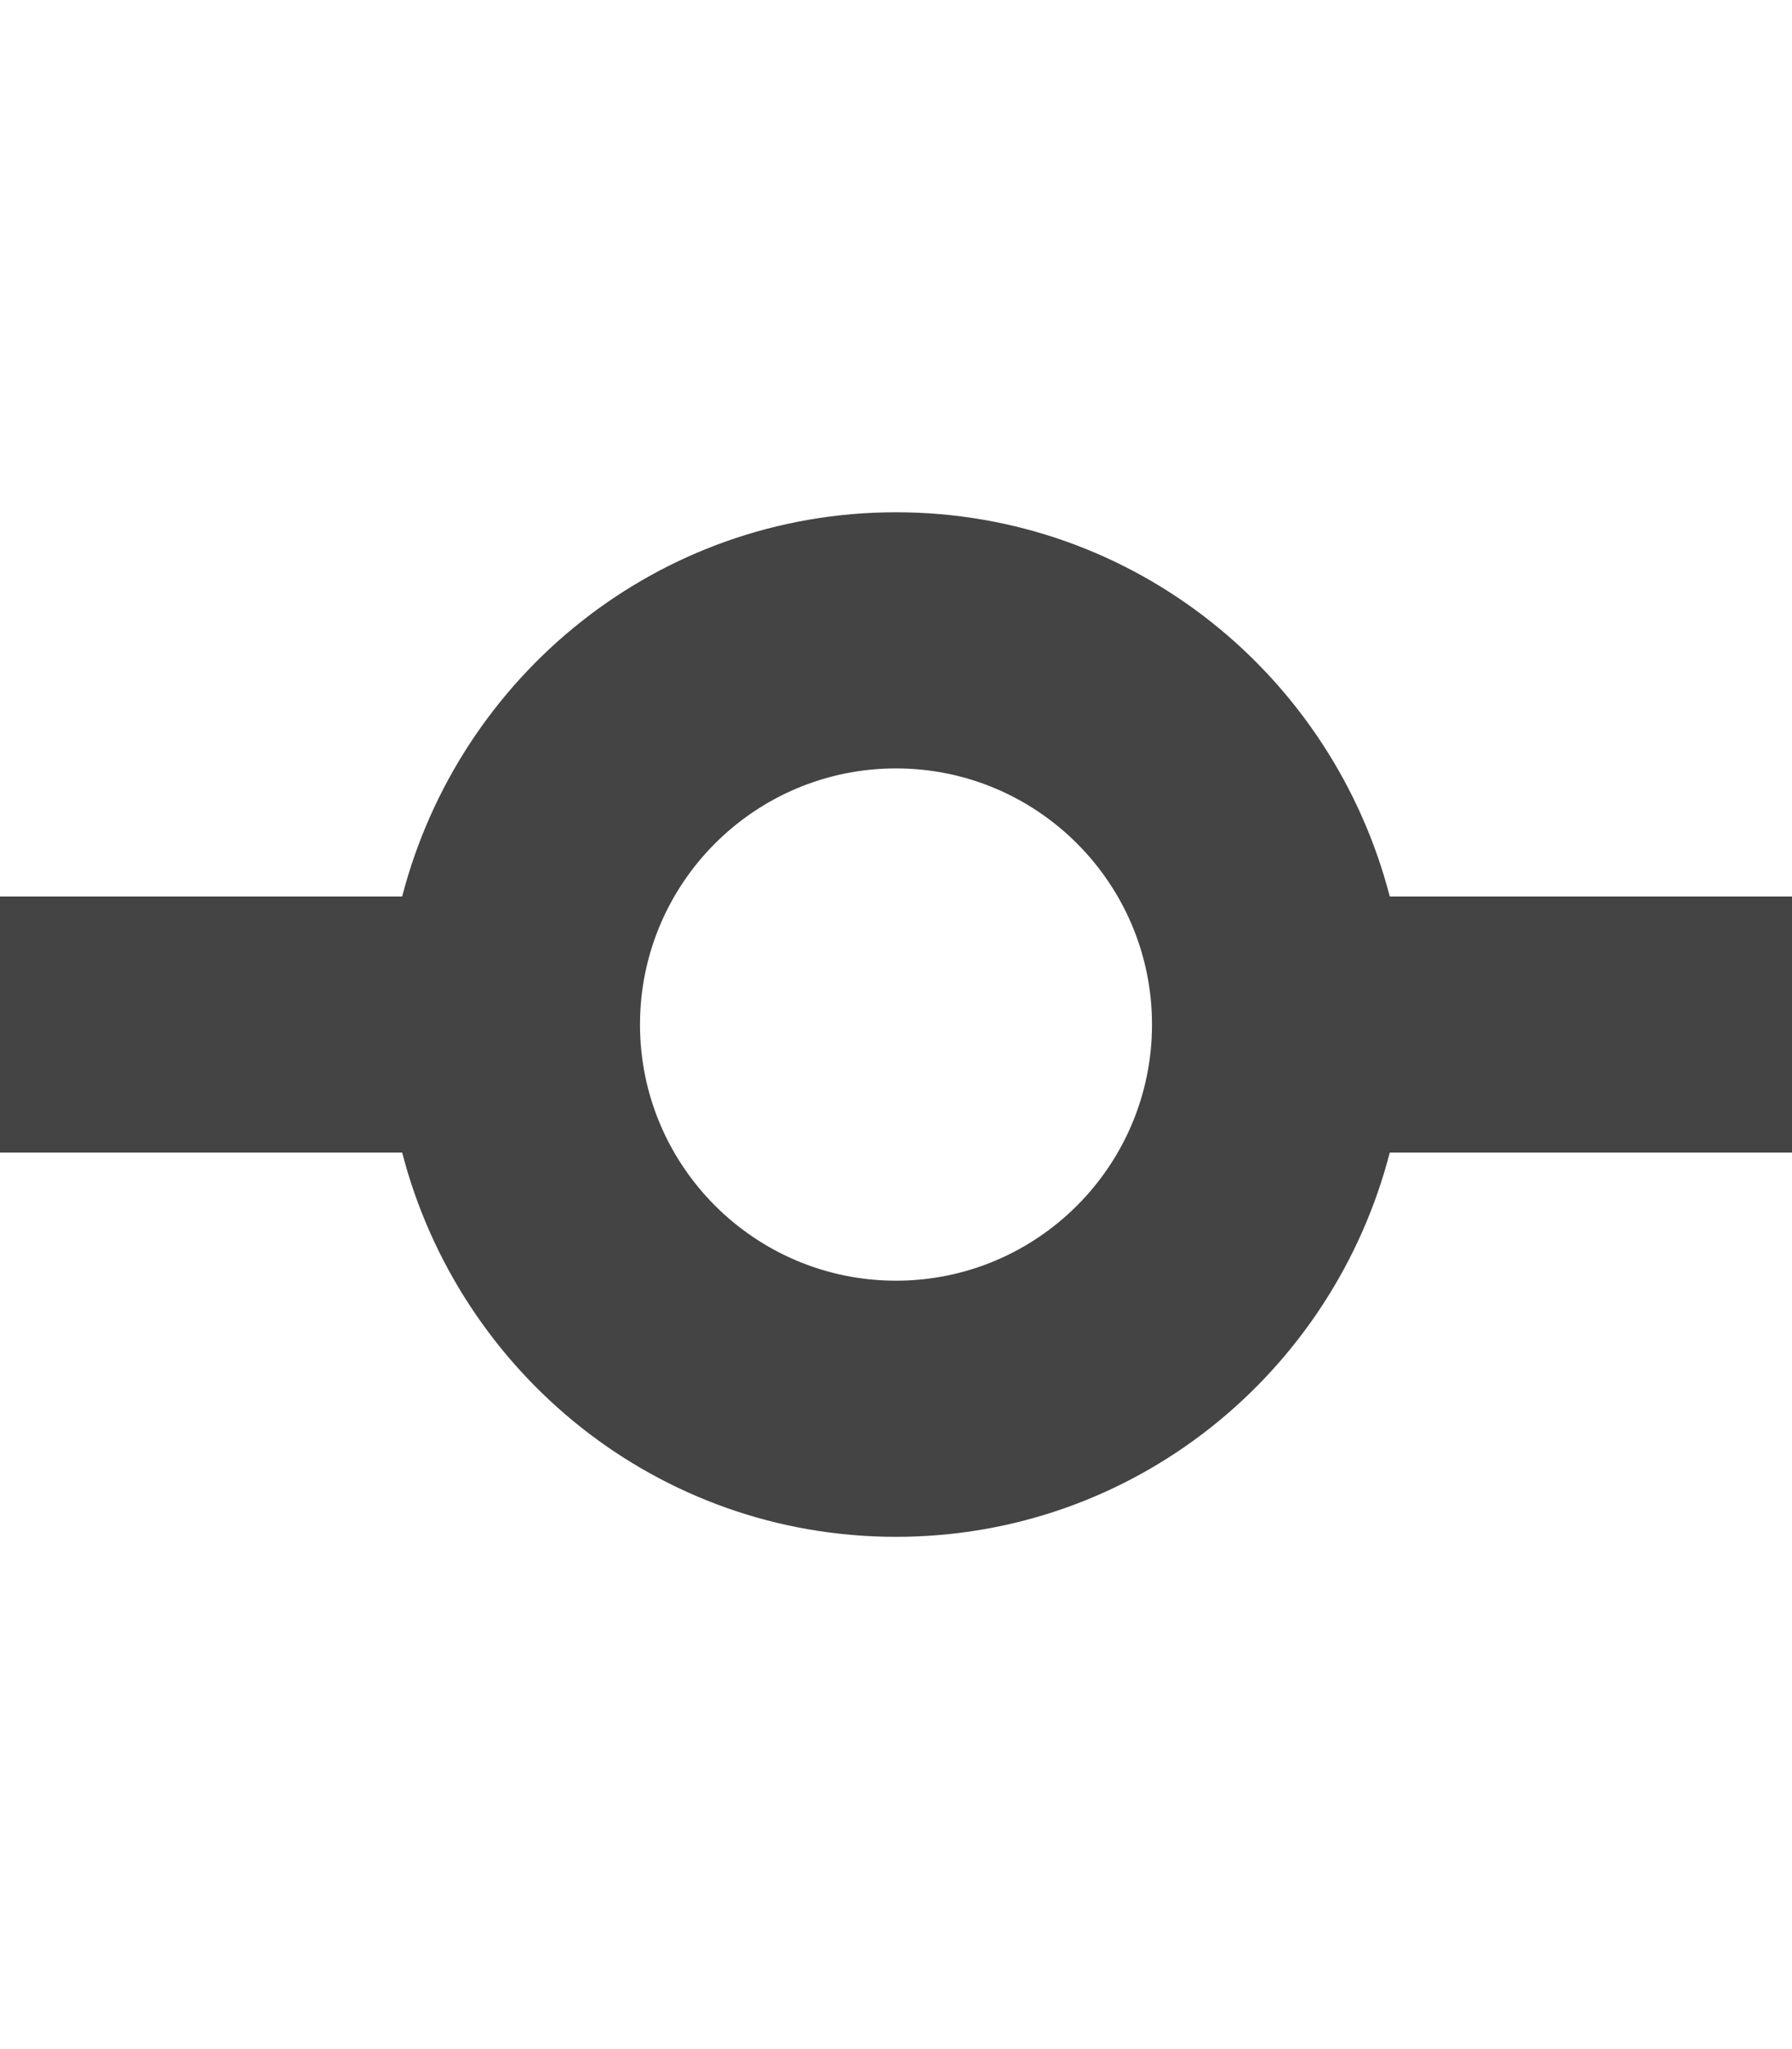 <?xml version="1.0" encoding="utf-8"?>
<!-- Generated by IcoMoon.io -->
<!DOCTYPE svg PUBLIC "-//W3C//DTD SVG 1.1//EN" "http://www.w3.org/Graphics/SVG/1.1/DTD/svg11.dtd">
<svg version="1.1" xmlns="http://www.w3.org/2000/svg" xmlns:xlink="http://www.w3.org/1999/xlink" width="28" height="32" viewBox="0 0 28 32">
<path fill="#444444" d="M21.715 14c-0.891-3.444-3.992-6-7.715-6s-6.824 2.556-7.716 6h-6.284v4h6.284c0.892 3.445 3.994 6 7.716 6s6.824-2.555 7.715-6h6.285v-4h-6.285zM14 20c-2.208 0-4-1.793-4-4s1.792-4 4-4c2.207 0 4 1.792 4 4s-1.793 4-4 4z"></path>
</svg>
